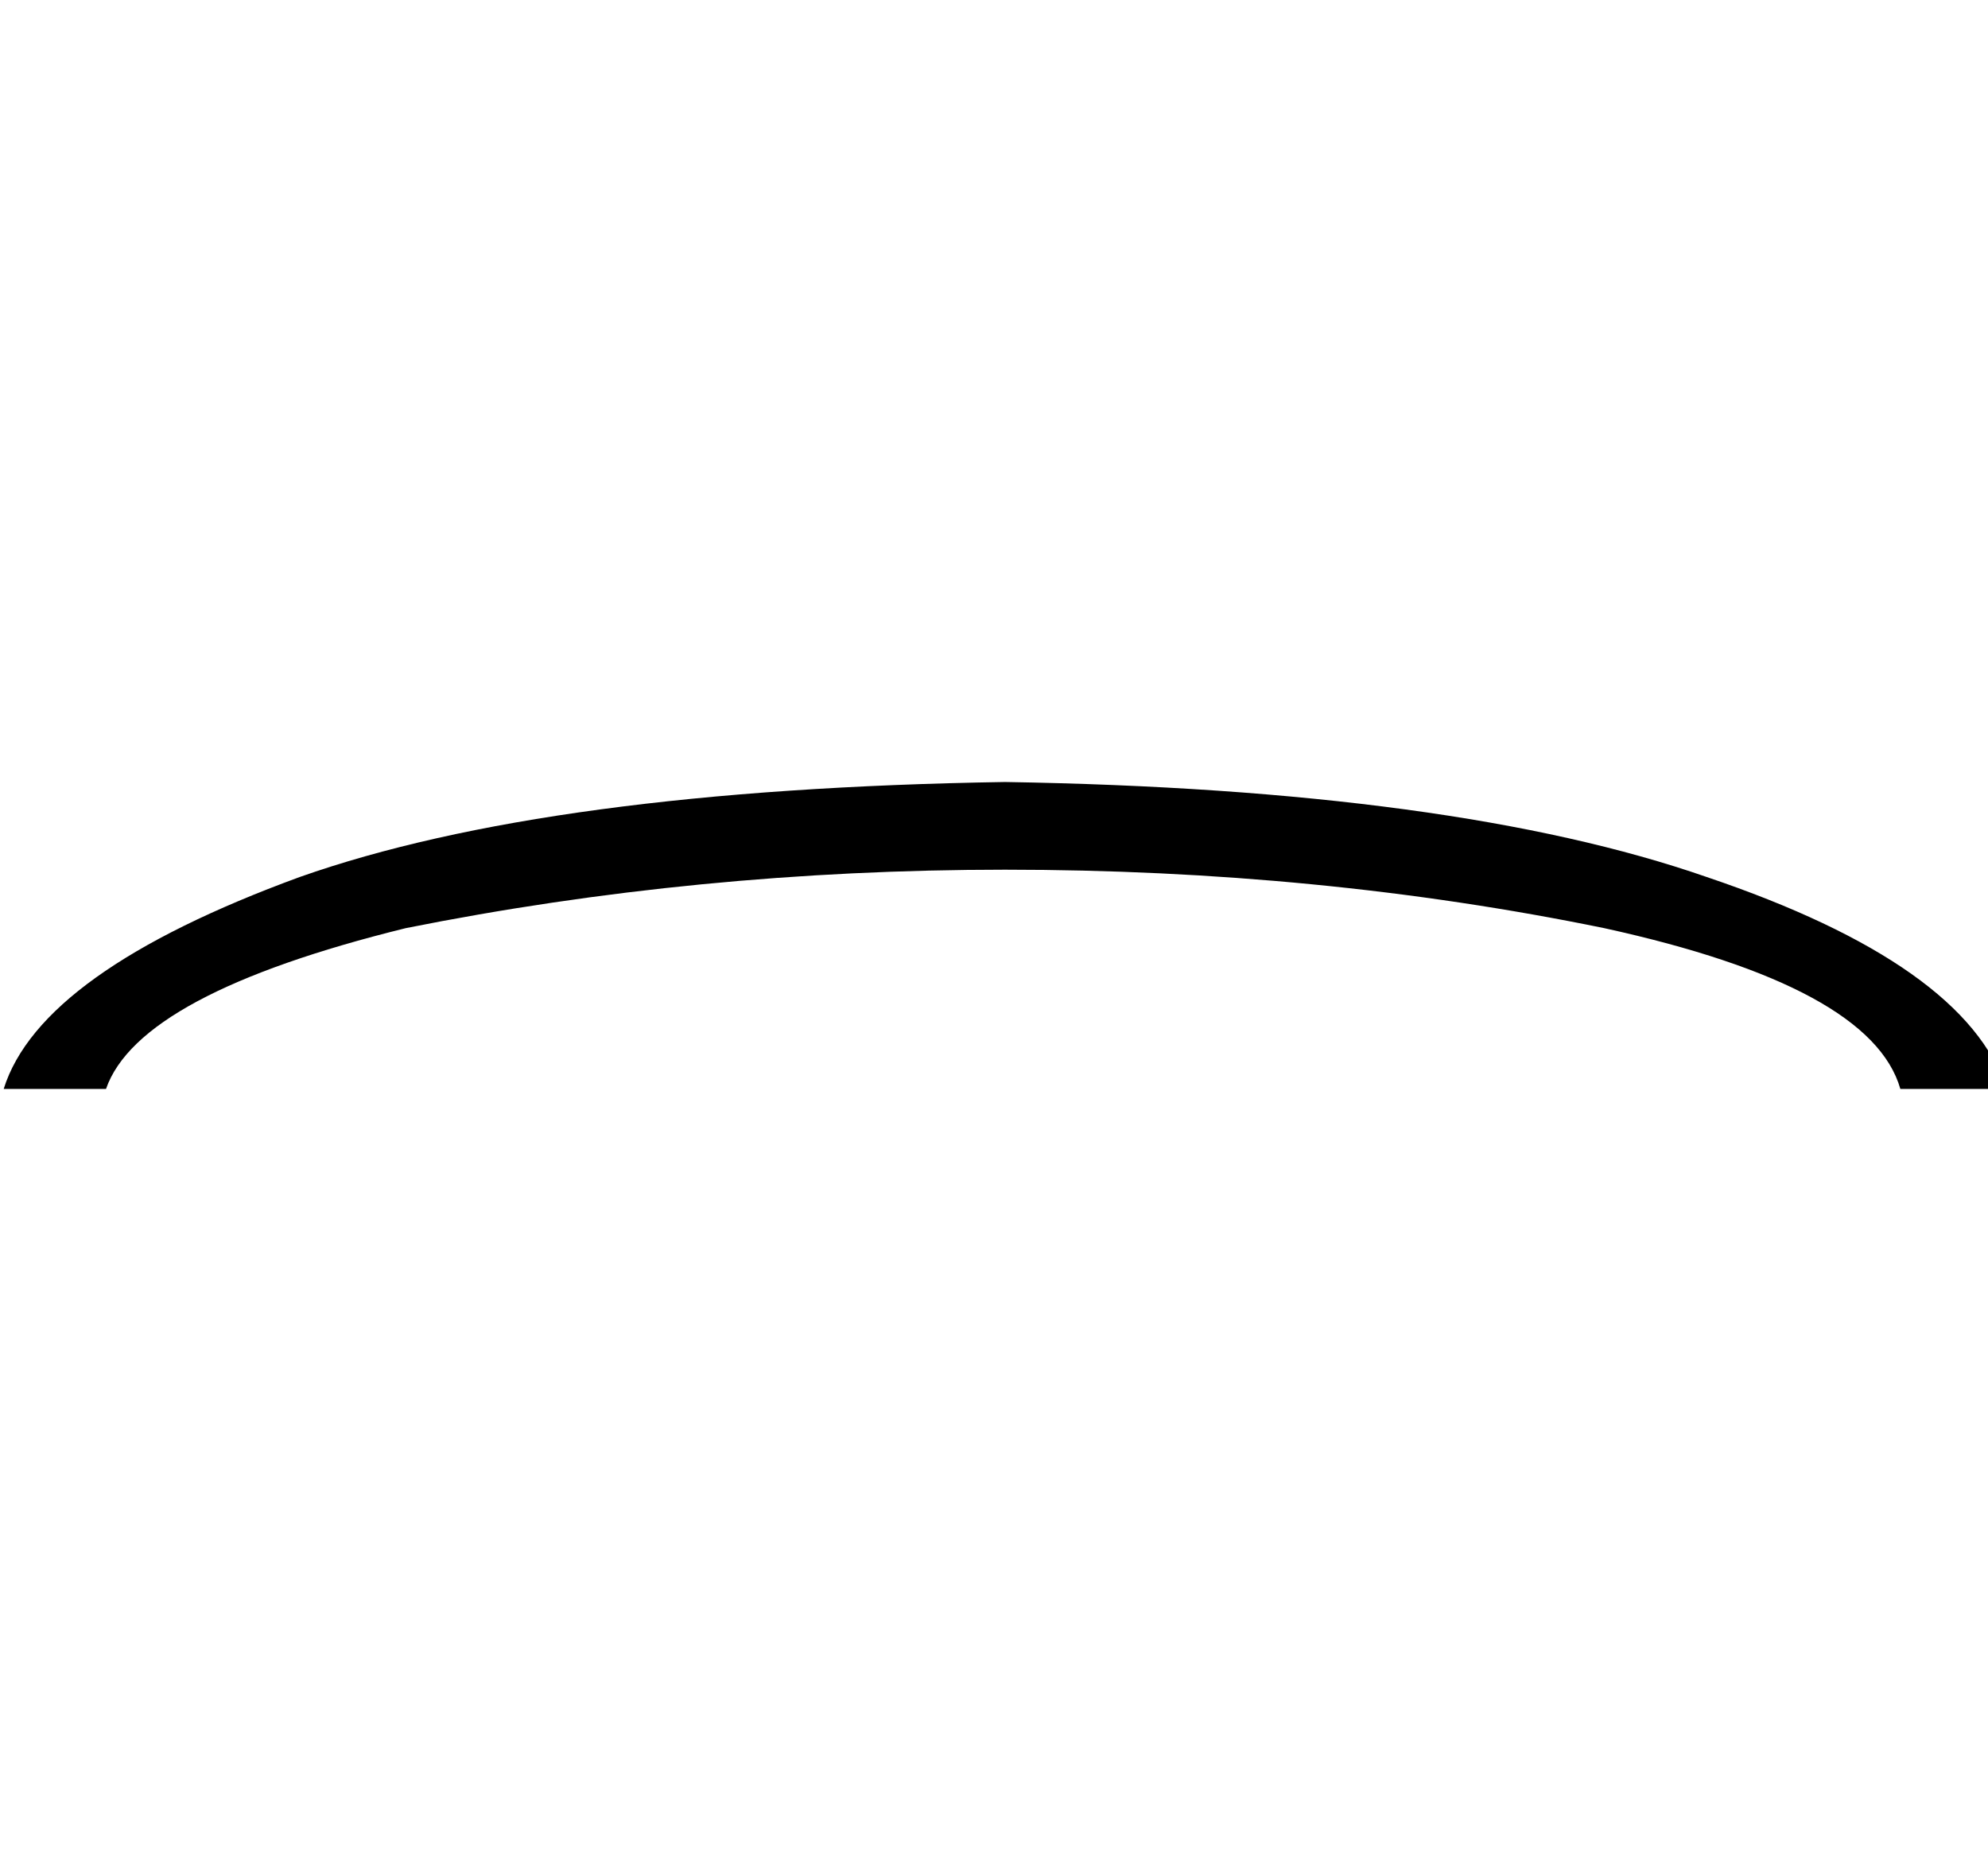 <!-- Generated by IcoMoon.io -->
<svg version="1.1" xmlns="http://www.w3.org/2000/svg" width="34" height="32" viewBox="0 0 34 32">
<title>uniE228</title>
<path d="M0.063 18.625h1.75q0.563-1.625 5.125-2.75 5-1 10.25-1 5.375 0 10.25 1 4.563 1 5.063 2.75h1.813q-0.688-2.125-5.125-3.625-4.313-1.5-12-1.625-7.813 0.125-12.063 1.625-4.438 1.625-5.063 3.625z"></path>
</svg>
